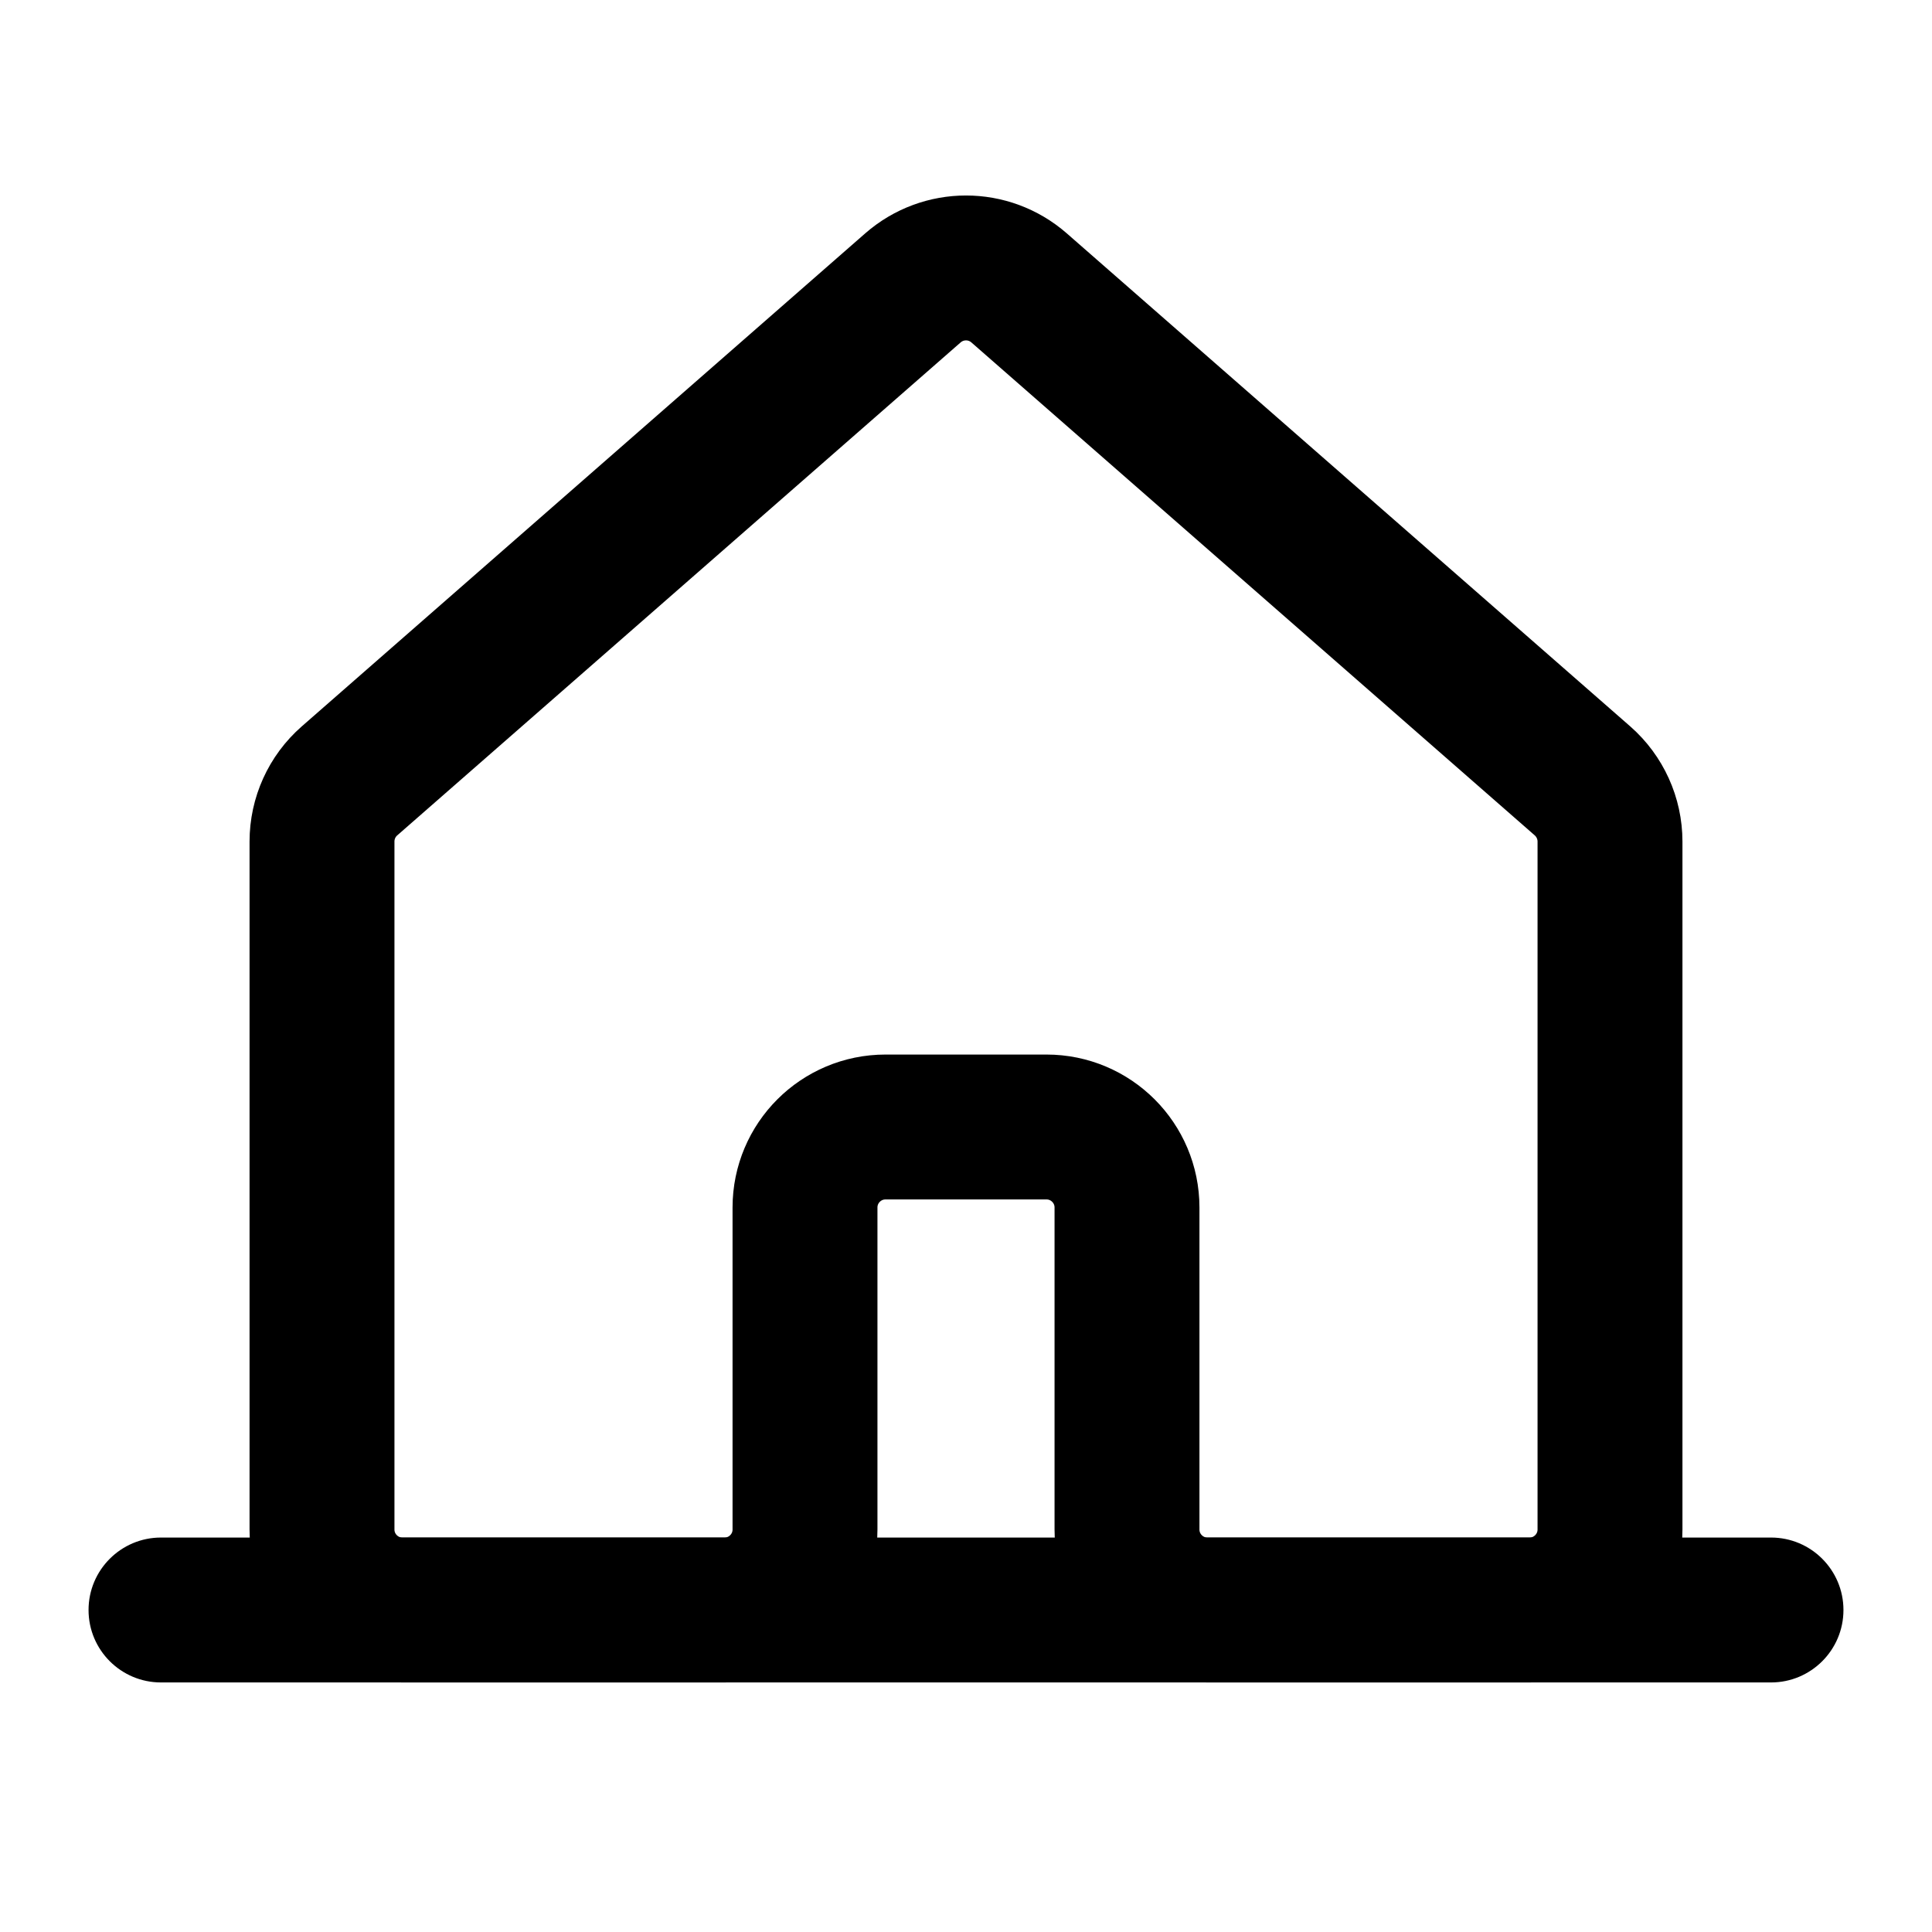 <svg width="24" height="24" viewBox="0 0 24 24" fill="none" xmlns="http://www.w3.org/2000/svg">
<path d="M2 19.1C1.503 19.1 1.1 19.503 1.1 20C1.1 20.497 1.503 20.9 2 20.9V19.1ZM22 20.9C22.497 20.9 22.9 20.497 22.9 20C22.9 19.503 22.497 19.1 22 19.1V20.9ZM2 20.9H22V19.1H2V20.9Z" fill="black"/>
<path d="M19.659 9.701L12.659 3.576C12.281 3.246 11.719 3.246 11.341 3.576L4.341 9.701C4.124 9.891 4 10.165 4 10.454V19C4 19.552 4.448 20 5 20H9C9.552 20 10 19.552 10 19V15C10 14.448 10.448 14 11 14H13C13.552 14 14 14.448 14 15V19C14 19.552 14.448 20 15 20H19C19.552 20 20 19.552 20 19V10.454C20 10.165 19.875 9.891 19.659 9.701Z" stroke="black" stroke-width="1.8" stroke-linecap="round" stroke-linejoin="round"/>
</svg>
